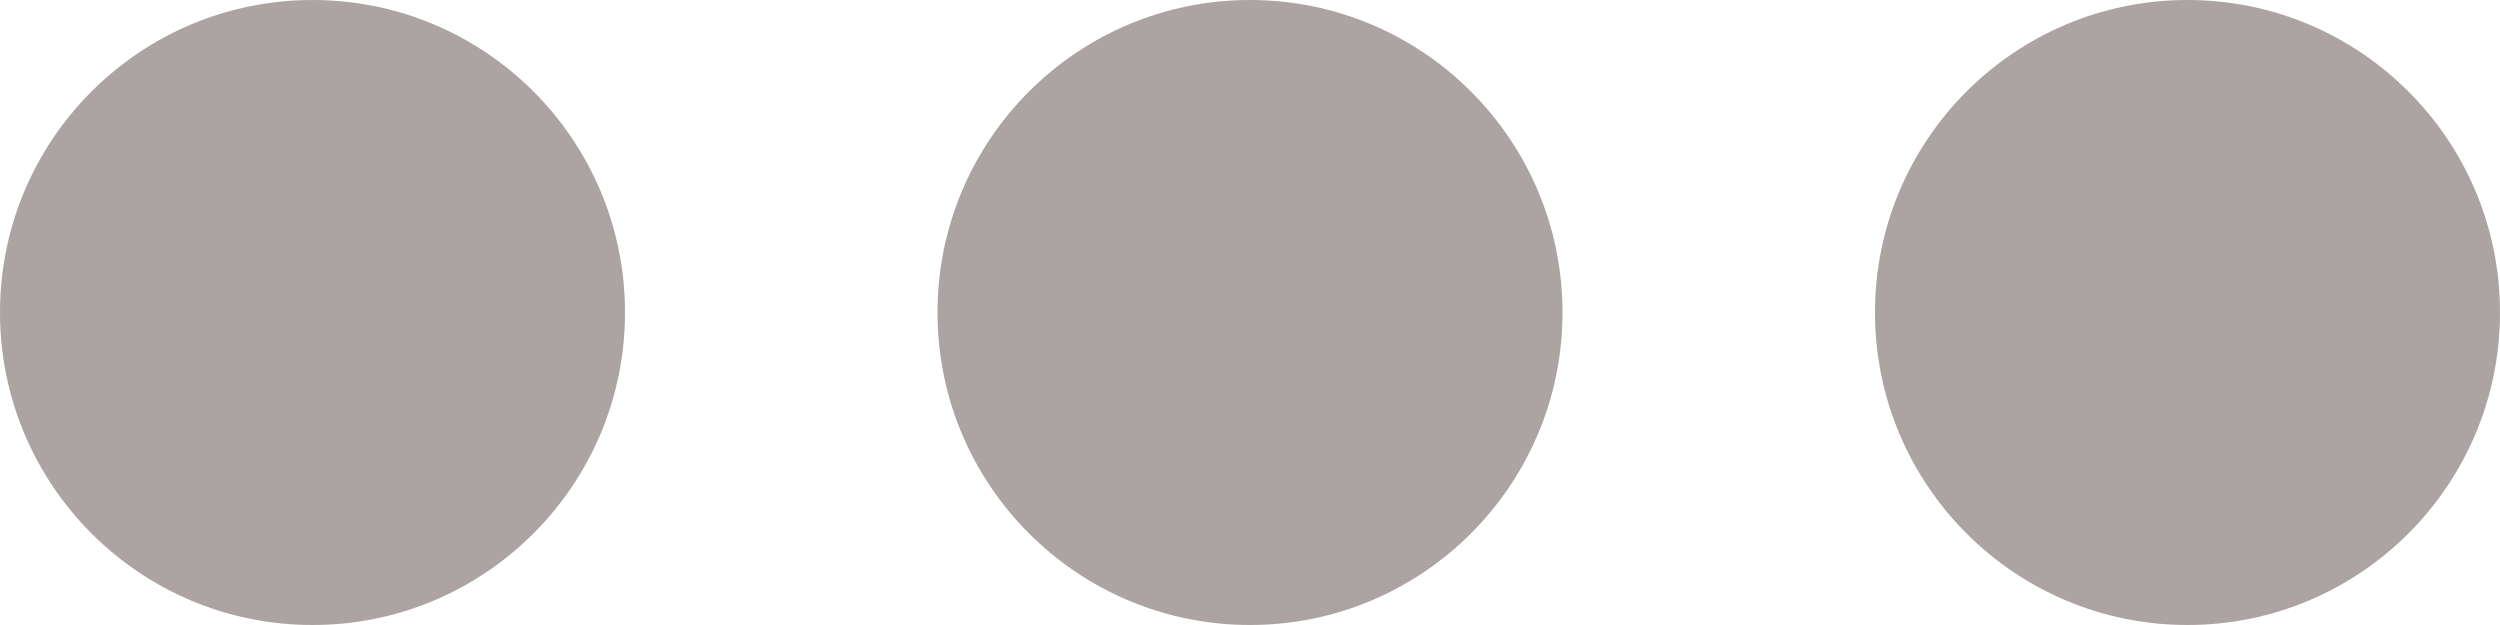 <svg width="16" height="4" viewBox="0 0 16 4" fill="none" xmlns="http://www.w3.org/2000/svg">
<path d="M2 4C3.105 4 4 3.104 4 2C4 0.895 3.105 0 2 0C0.895 0 0 0.895 0 2C0 3.104 0.895 4 2 4Z" fill="#ABA4A3"/>
<path d="M8 4C9.104 4 10 3.104 10 2C10 0.895 9.104 0 8 0C6.895 0 6 0.895 6 2C6 3.104 6.895 4 8 4Z" fill="#ABA4A3"/>
<path d="M16 2C16 3.104 15.104 4 14 4C12.895 4 12 3.104 12 2C12 0.895 12.895 0 14 0C15.104 0 16 0.895 16 2Z" fill="#ABA4A3"/>
</svg>
